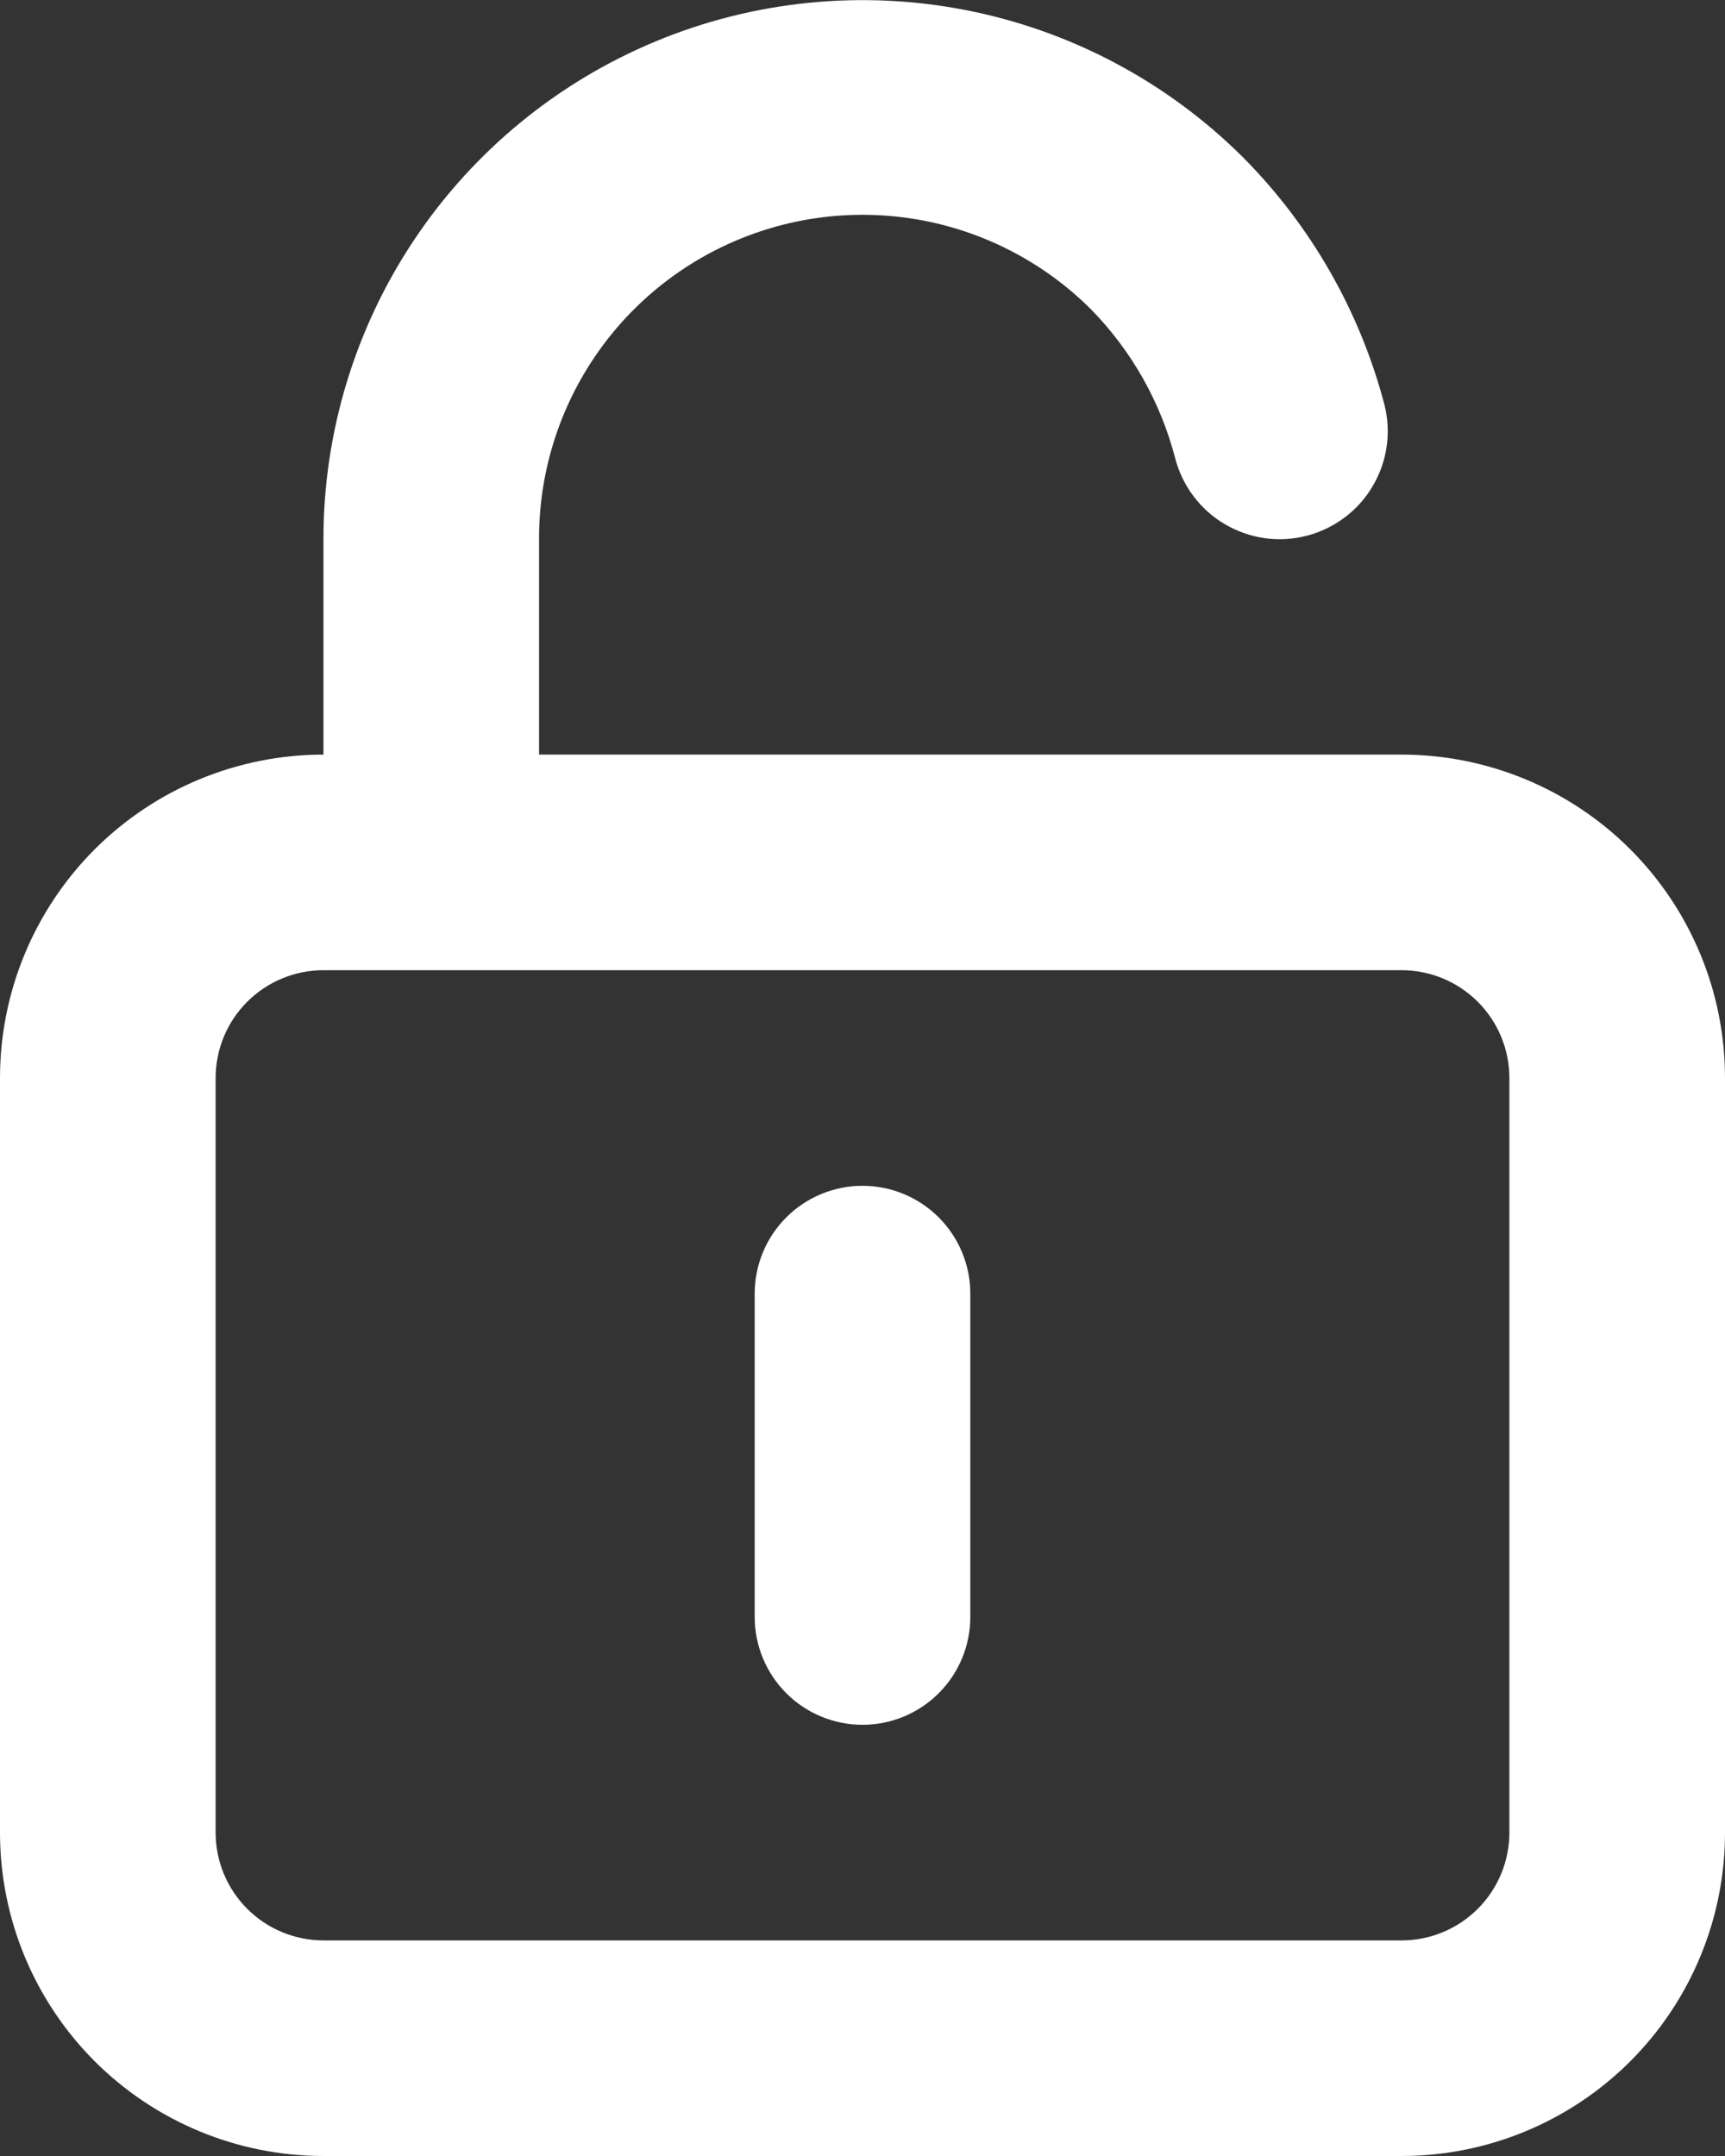 <svg width="32" height="40" viewBox="0 0 32 40" fill="none" xmlns="http://www.w3.org/2000/svg">
<rect x="0" y="0" width="32" height="40" fill="#333333" stroke="none"/>
<path d="M16 22C15.47 22 14.961 22.211 14.586 22.586C14.211 22.961 14 23.47 14 24V30C14 30.53 14.211 31.039 14.586 31.414C14.961 31.789 15.47 32 16 32C16.53 32 17.039 31.789 17.414 31.414C17.789 31.039 18 30.53 18 30V24C18 23.47 17.789 22.961 17.414 22.586C17.039 22.211 16.53 22 16 22ZM26 14H10V10C9.997 8.812 10.347 7.651 11.005 6.662C11.662 5.673 12.599 4.902 13.695 4.446C14.792 3.989 15.999 3.869 17.164 4.099C18.329 4.33 19.4 4.901 20.24 5.74C20.992 6.508 21.53 7.46 21.8 8.5C21.866 8.755 21.981 8.994 22.139 9.204C22.297 9.415 22.495 9.592 22.722 9.725C22.948 9.859 23.199 9.947 23.459 9.984C23.72 10.021 23.985 10.006 24.24 9.94C24.495 9.874 24.734 9.759 24.944 9.601C25.155 9.443 25.332 9.245 25.465 9.018C25.599 8.792 25.687 8.541 25.724 8.28C25.761 8.02 25.746 7.755 25.68 7.5C25.224 5.77 24.321 4.19 23.06 2.92C21.66 1.525 19.879 0.575 17.94 0.192C16.001 -0.191 13.992 0.008 12.167 0.766C10.342 1.523 8.782 2.805 7.684 4.448C6.586 6.092 6 8.024 6 10V14C4.409 14 2.883 14.632 1.757 15.757C0.632 16.883 0 18.409 0 20V34C0 35.591 0.632 37.117 1.757 38.243C2.883 39.368 4.409 40 6 40H26C27.591 40 29.117 39.368 30.243 38.243C31.368 37.117 32 35.591 32 34V20C32 18.409 31.368 16.883 30.243 15.757C29.117 14.632 27.591 14 26 14ZM28 34C28 34.53 27.789 35.039 27.414 35.414C27.039 35.789 26.53 36 26 36H6C5.47 36 4.961 35.789 4.586 35.414C4.211 35.039 4 34.53 4 34V20C4 19.47 4.211 18.961 4.586 18.586C4.961 18.211 5.47 18 6 18H26C26.53 18 27.039 18.211 27.414 18.586C27.789 18.961 28 19.47 28 20V34Z" fill="white"/>
</svg>
